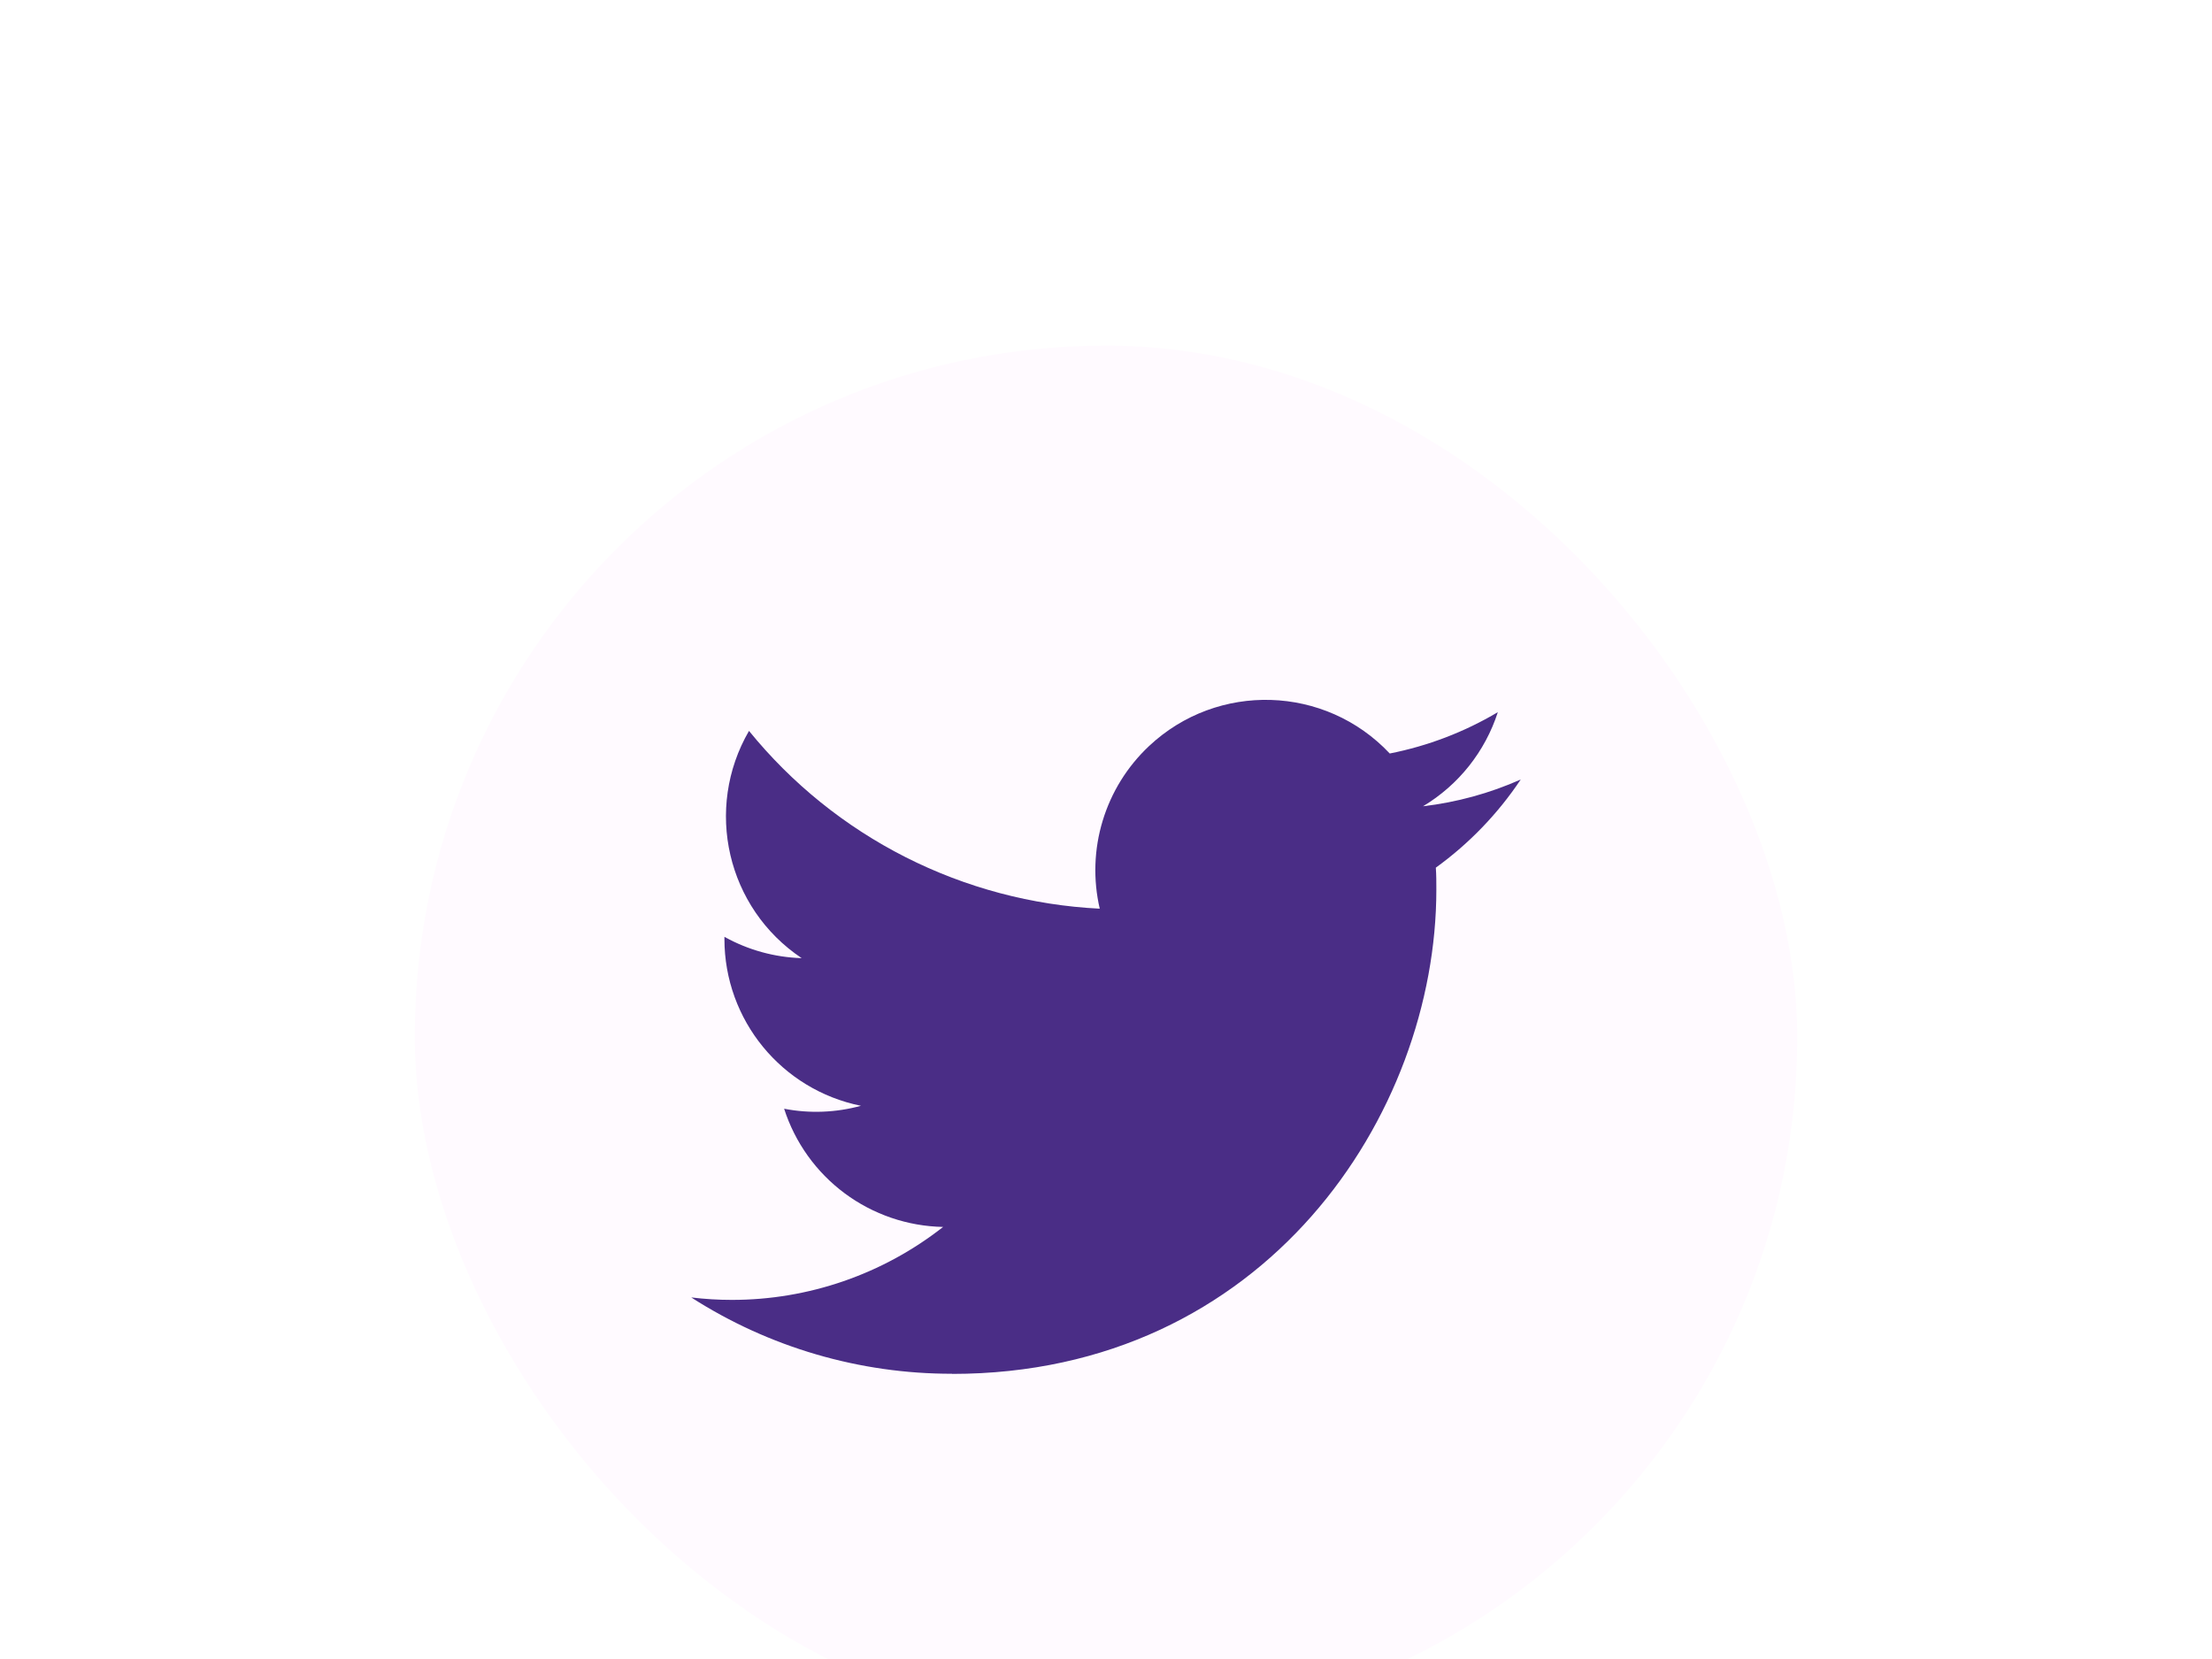 <svg width="64" height="48" viewBox="0 0 64 48" fill="none" xmlns="http://www.w3.org/2000/svg">
<g filter="url(#filter0_d_108_230)">
<rect x="12" y="4" width="40" height="40" rx="20" fill="#FFFAFF"/>
<path d="M41.543 19.104C41.558 19.316 41.558 19.527 41.558 19.741C41.558 26.247 36.604 33.751 27.548 33.751V33.747C24.872 33.751 22.252 32.984 20 31.539C20.389 31.586 20.78 31.61 21.172 31.61C23.39 31.612 25.543 30.868 27.287 29.499C26.26 29.479 25.264 29.139 24.439 28.526C23.614 27.913 23.002 27.058 22.687 26.079C23.425 26.222 24.186 26.192 24.91 25.994C22.613 25.53 20.96 23.512 20.96 21.168V21.105C21.645 21.487 22.412 21.698 23.195 21.722C21.031 20.276 20.365 17.398 21.671 15.147C22.907 16.669 24.45 17.913 26.198 18.799C27.946 19.685 29.861 20.194 31.819 20.291C31.624 19.451 31.653 18.574 31.903 17.749C32.153 16.923 32.615 16.178 33.244 15.587C35.227 13.723 38.346 13.818 40.21 15.801C41.313 15.583 42.37 15.179 43.337 14.605C42.969 15.745 42.2 16.713 41.172 17.328C42.149 17.213 43.102 16.952 44 16.553C43.339 17.543 42.507 18.407 41.543 19.104Z" fill="#4A2D86"/>
</g>
<defs>
<filter id="filter0_d_108_230" x="0" y="-2" width="64" height="64" filterUnits="userSpaceOnUse" color-interpolation-filters="sRGB">
<feFlood flood-opacity="0" result="BackgroundImageFix"/>
<feColorMatrix in="SourceAlpha" type="matrix" values="0 0 0 0 0 0 0 0 0 0 0 0 0 0 0 0 0 0 127 0" result="hardAlpha"/>
<feOffset dy="6"/>
<feGaussianBlur stdDeviation="6"/>
<feComposite in2="hardAlpha" operator="out"/>
<feColorMatrix type="matrix" values="0 0 0 0 0 0 0 0 0 0 0 0 0 0 0 0 0 0 0.15 0"/>
<feBlend mode="normal" in2="BackgroundImageFix" result="effect1_dropShadow_108_230"/>
<feBlend mode="normal" in="SourceGraphic" in2="effect1_dropShadow_108_230" result="shape"/>
</filter>
</defs>
</svg>
